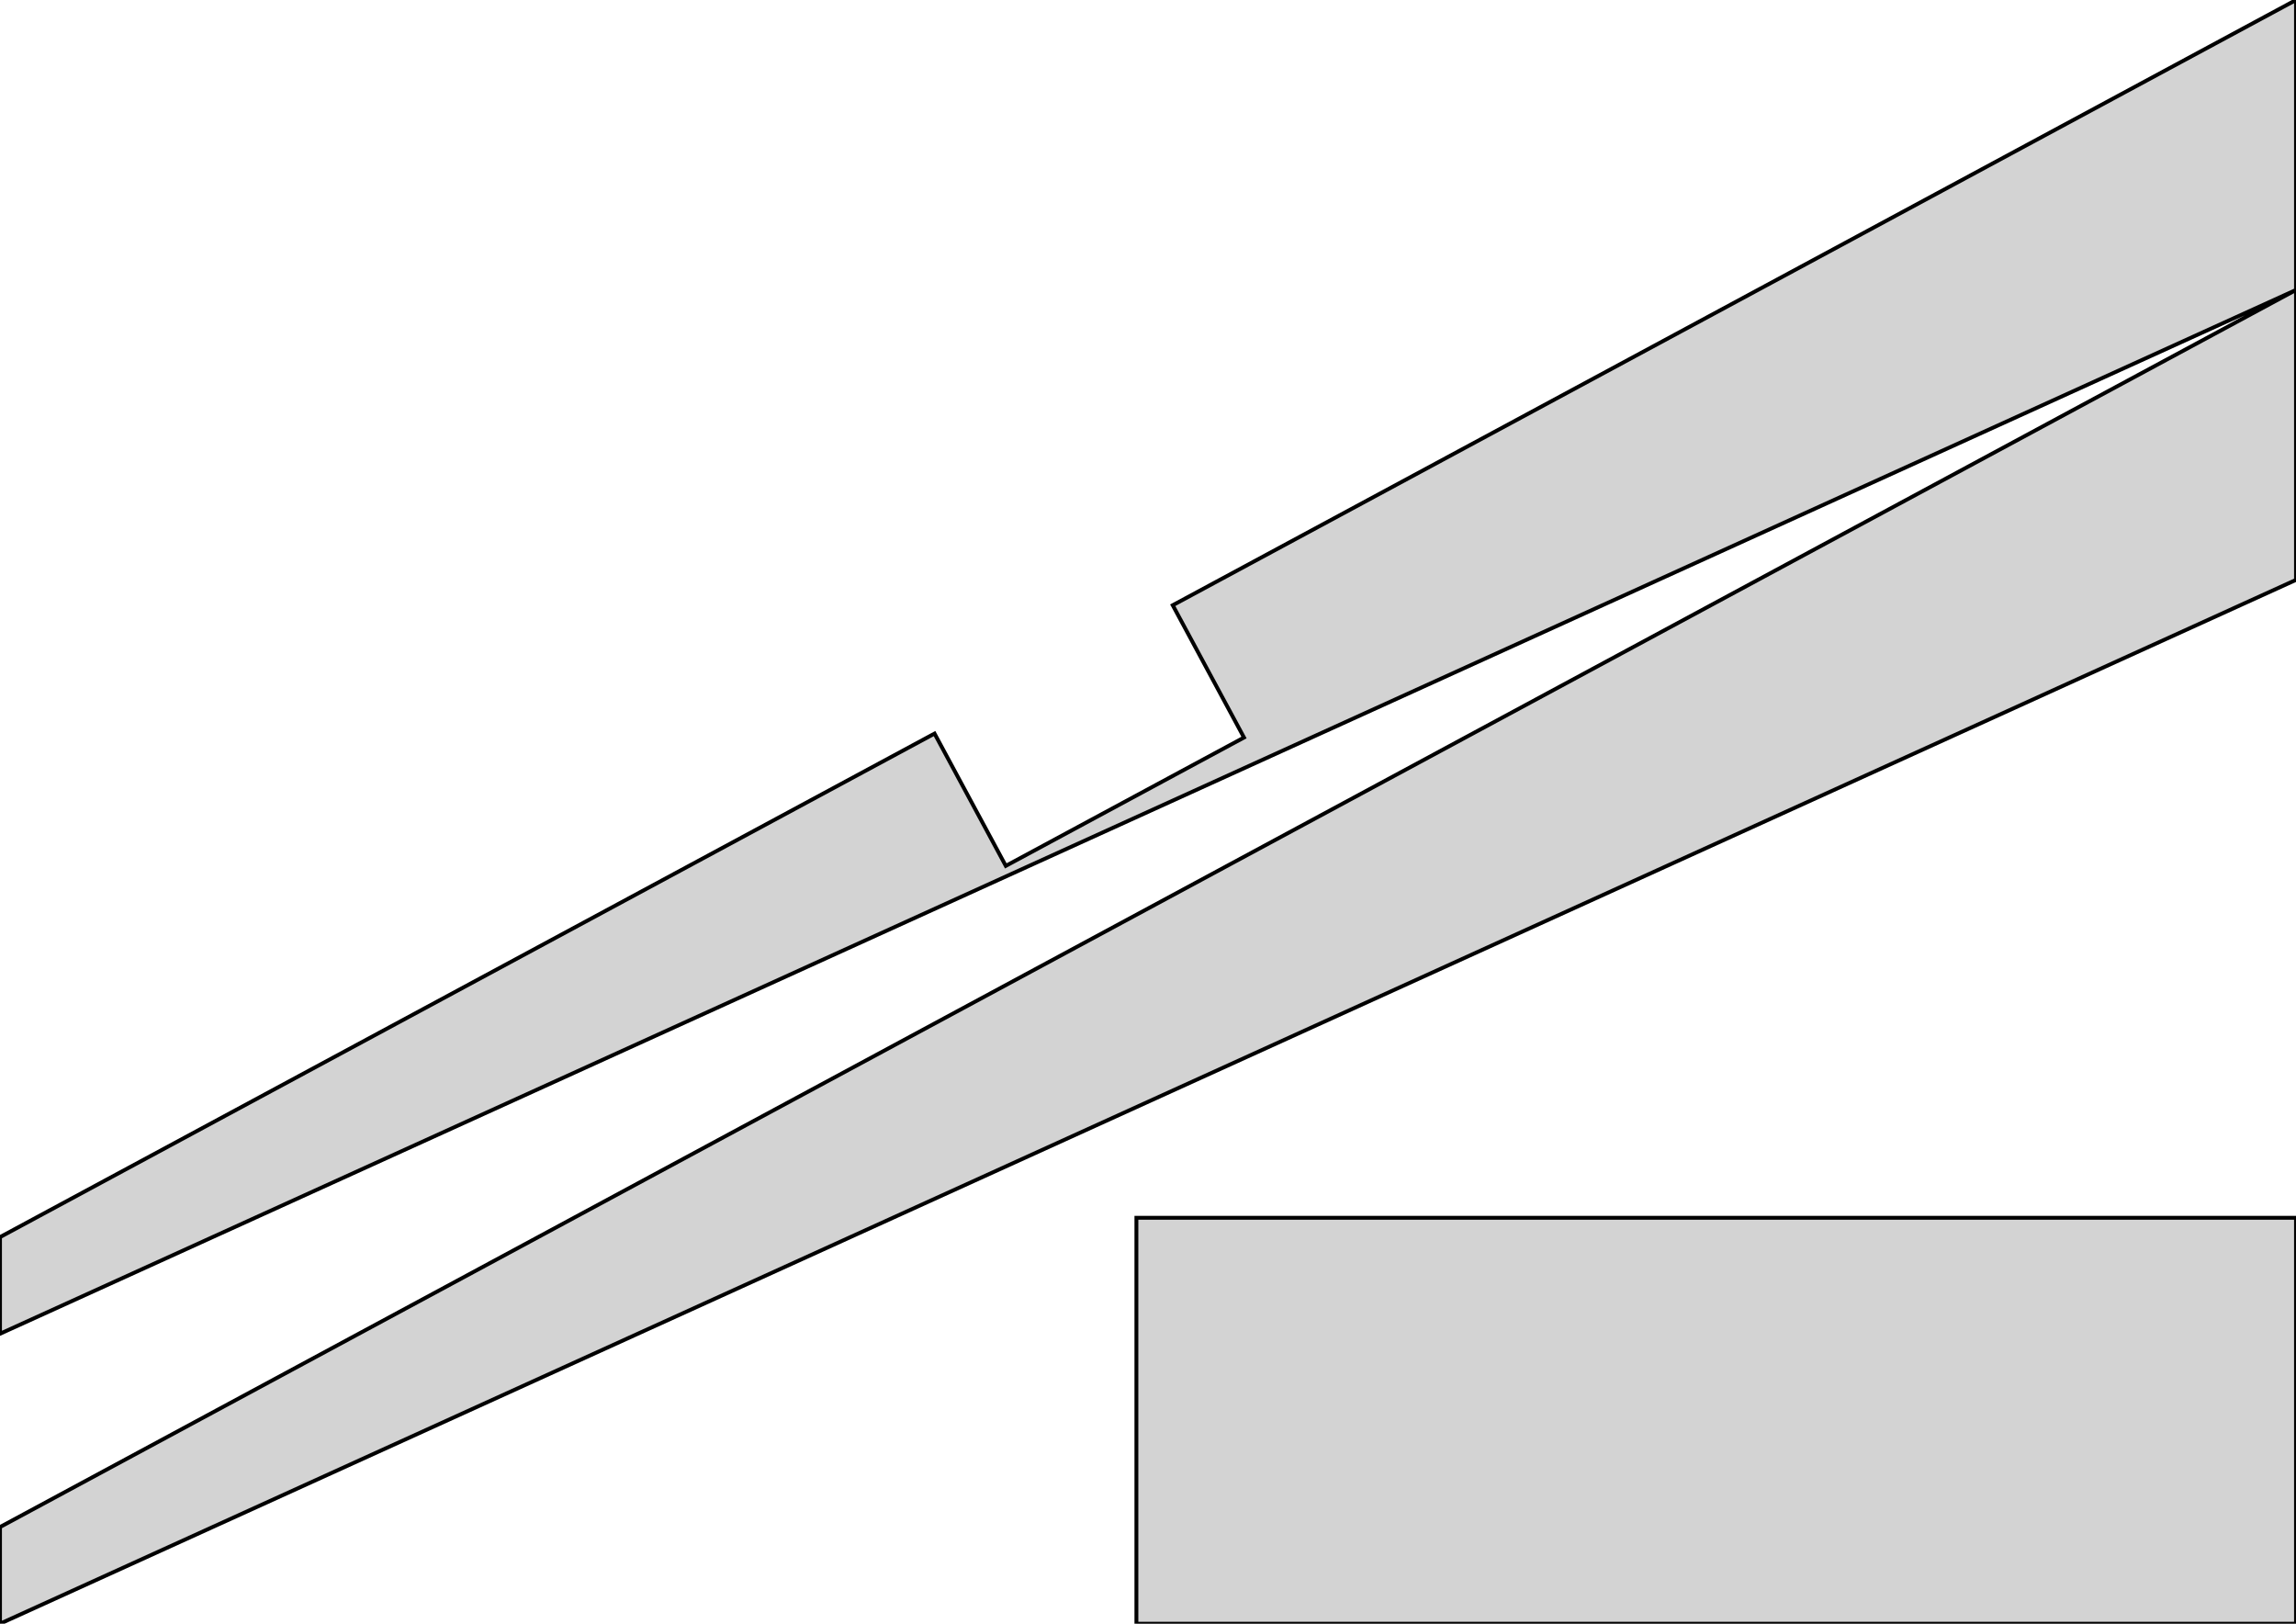 <?xml version="1.0" standalone="no"?>
<!DOCTYPE svg PUBLIC "-//W3C//DTD SVG 1.1//EN" "http://www.w3.org/Graphics/SVG/1.1/DTD/svg11.dtd">
<svg width="297mm" height="210mm" viewBox="0 0 297 210" xmlns="http://www.w3.org/2000/svg" version="1.1">
<title>OpenSCAD Model</title>
<path d="
M 297,37.5 L 297,-0 L 151.7,78.276 L 160.918,95.387 L 130.105,111.987 L 120.887,94.876
 L 0,160 L 0,172.5 z
M 297,75 L 297,37.5 L 0,197.5 L 0,210 z
M 297,157.5 L 147,157.5 L 147,210 L 297,210 z
" stroke="black" fill="lightgray" stroke-width="0.5"/>
</svg>
